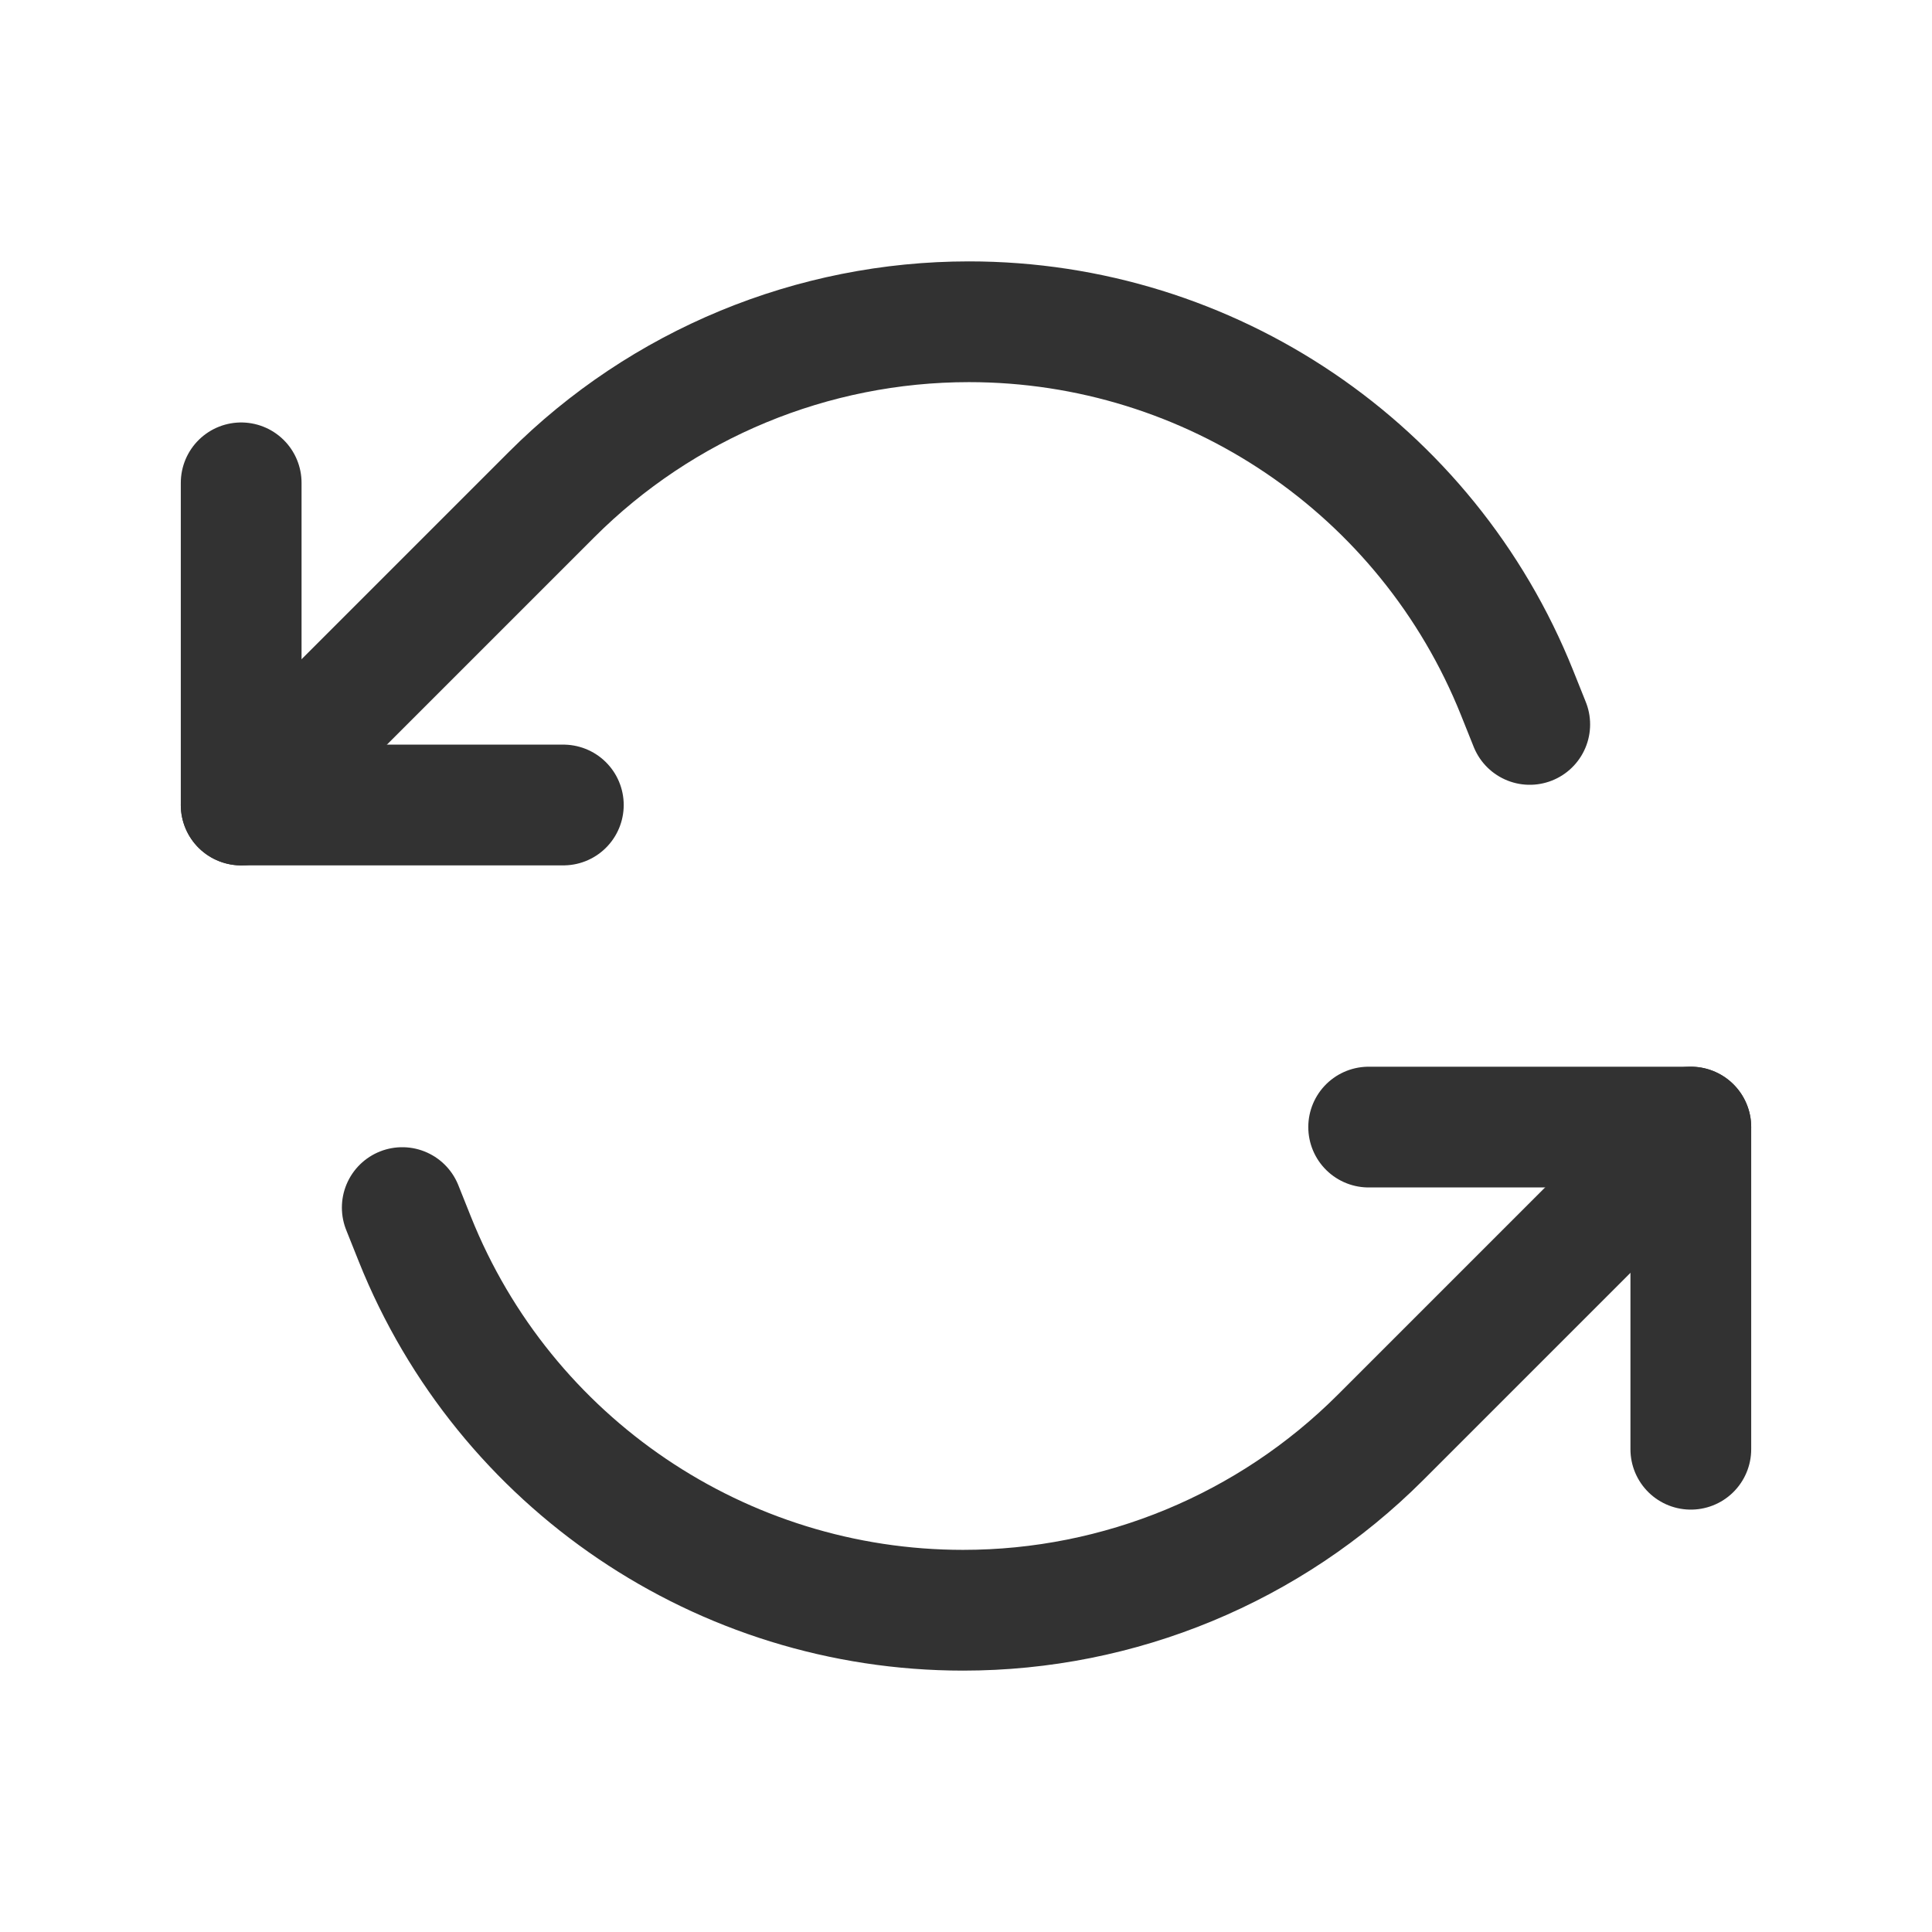 <svg width="24" height="24" viewBox="0 0 24 24" fill="none" xmlns="http://www.w3.org/2000/svg">
<path d="M2.996 10L6.851 6.145C8.226 4.769 10.092 3.997 12.037 3.997V3.997C15.036 3.997 17.732 5.823 18.846 8.607L19.003 8.999" stroke="#323232" stroke-width="1.5" stroke-linecap="round" stroke-linejoin="round"/>
<path d="M6.998 10H2.996V5.998" stroke="#323232" stroke-width="1.5" stroke-linecap="round" stroke-linejoin="round"/>
<path d="M21.004 14.001L17.149 17.856C15.774 19.231 13.908 20.004 11.963 20.003V20.003C8.965 20.003 6.268 18.178 5.154 15.394L4.997 15.001" stroke="#323232" stroke-width="1.5" stroke-linecap="round" stroke-linejoin="round"/>
<path d="M17.002 14.001H21.004V18.003" stroke="#323232" stroke-width="1.5" stroke-linecap="round" stroke-linejoin="round"/>
</svg>

